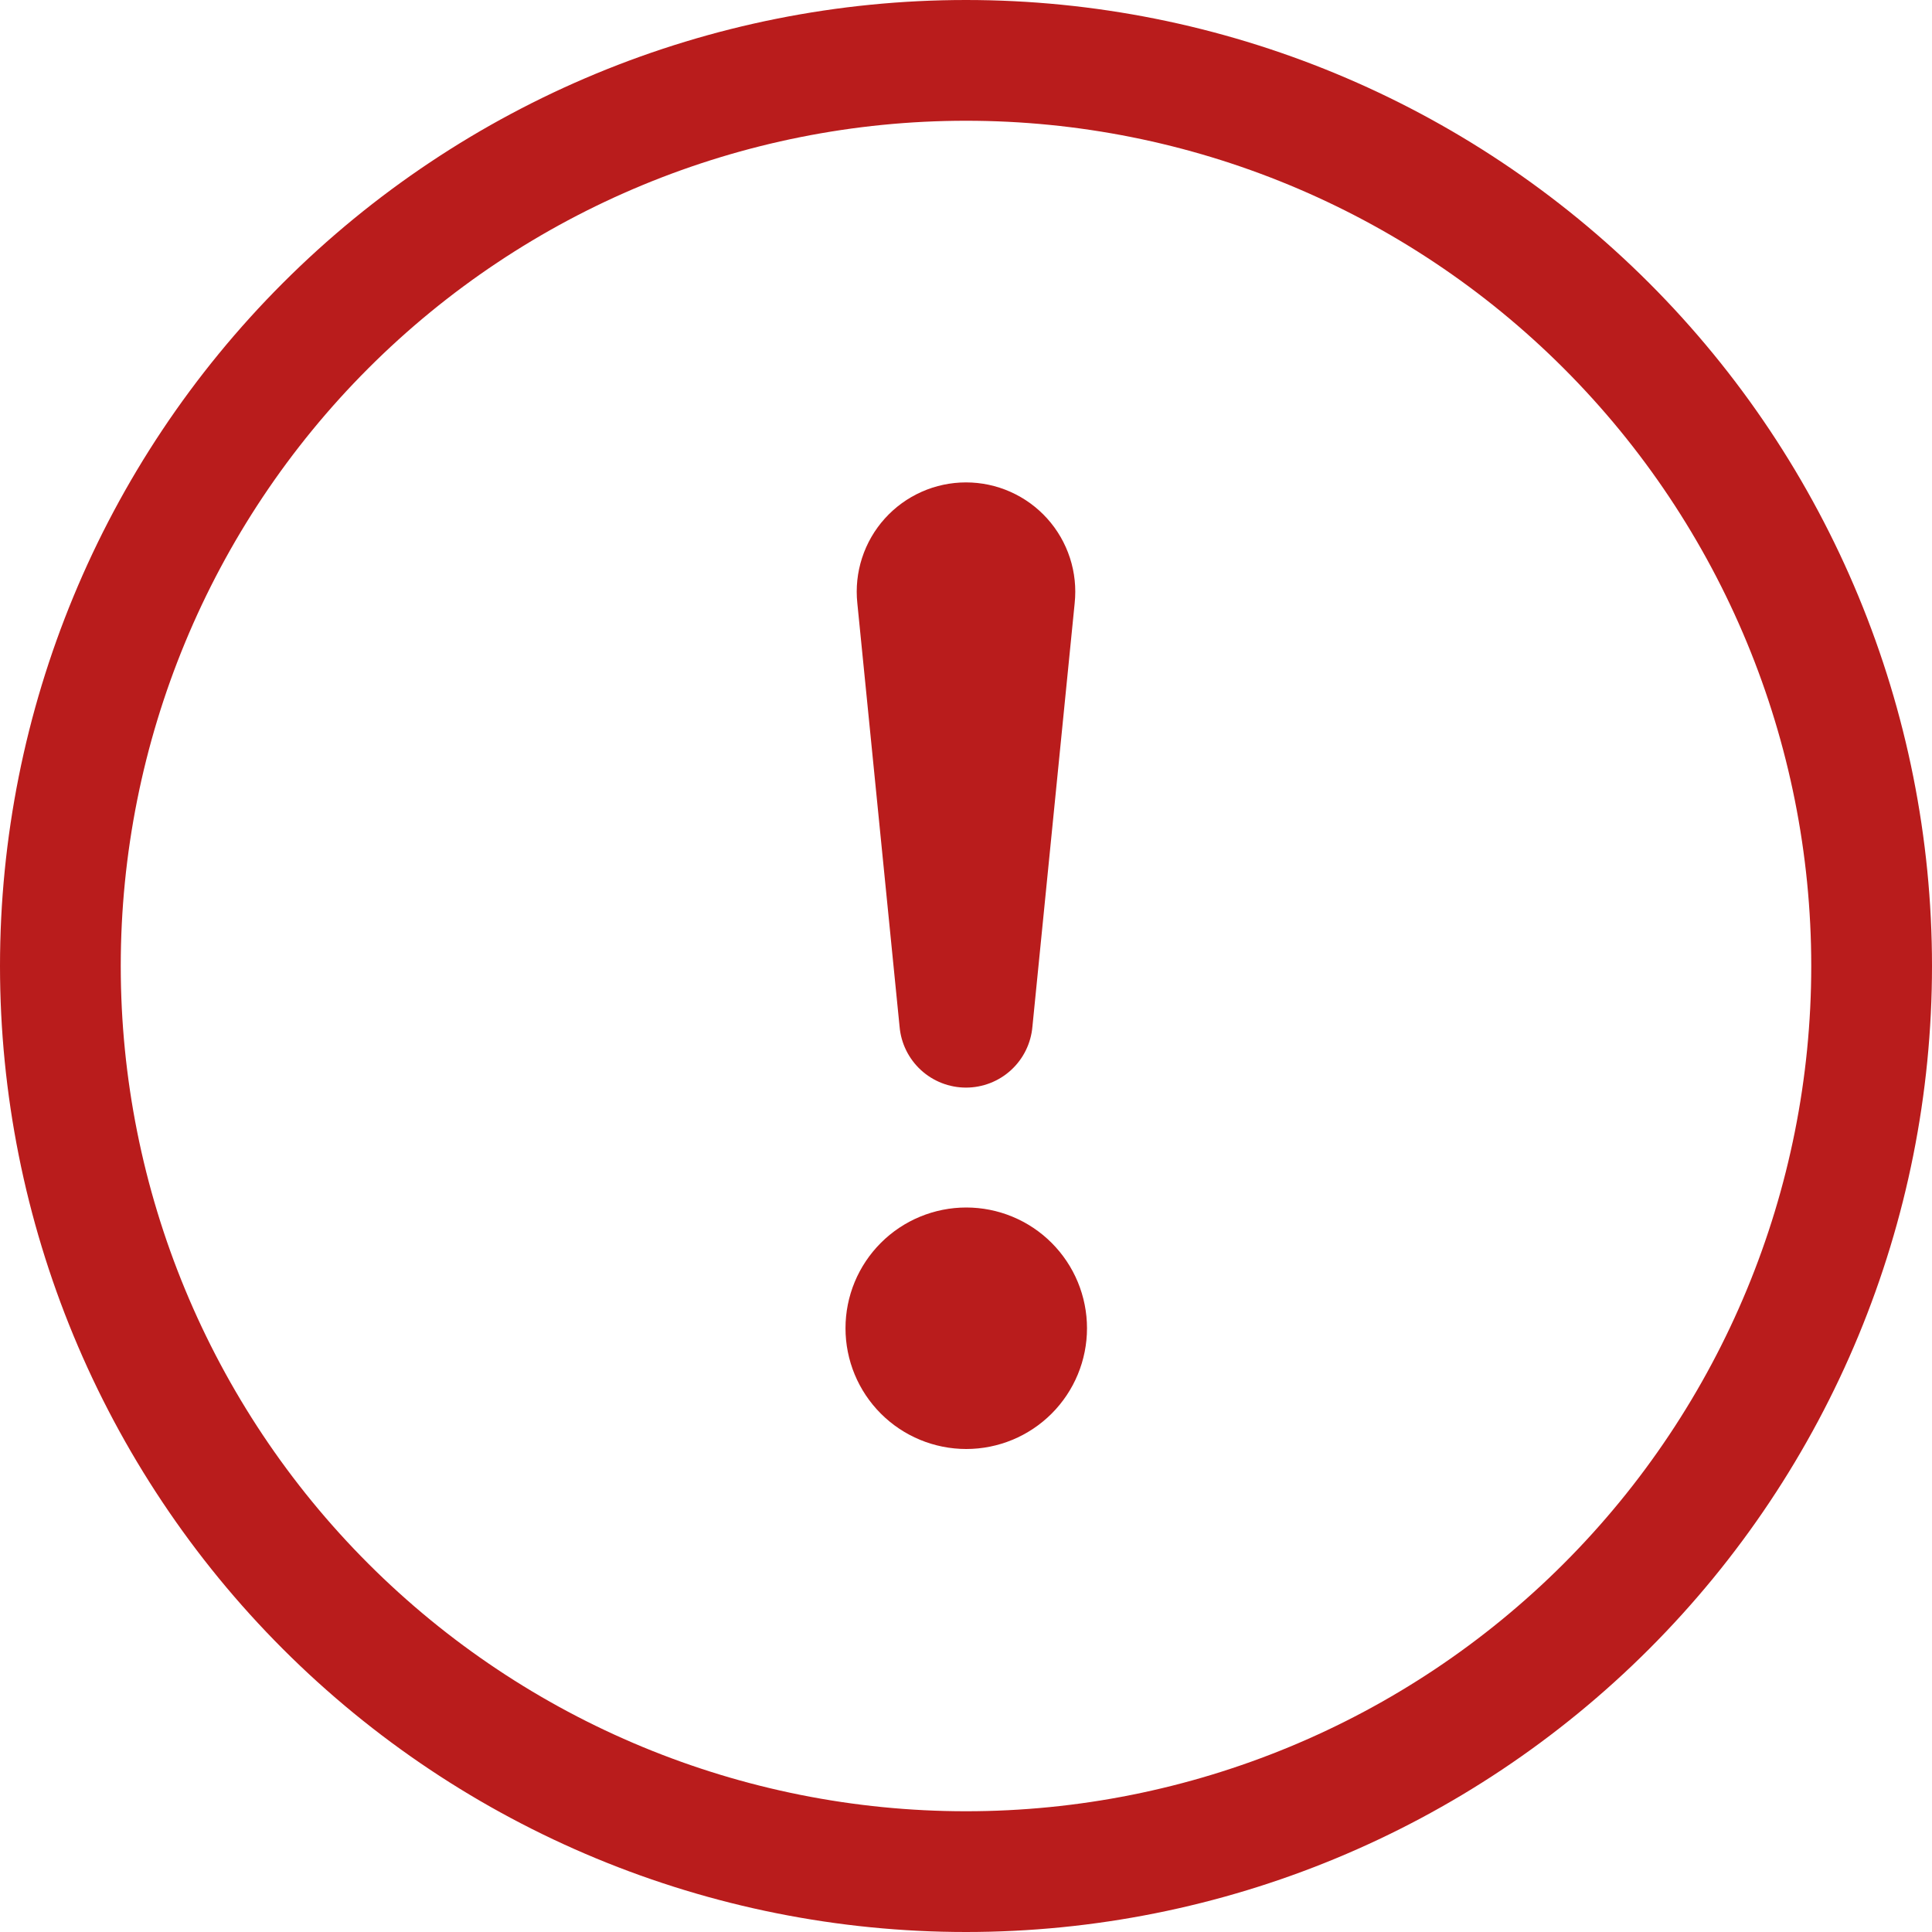 <svg width="100" height="100" viewBox="0 0 100 100" fill="none" xmlns="http://www.w3.org/2000/svg">
<g clip-path="url(#clip0_25_5)">
<path d="M50 93.75C38.397 93.75 27.269 89.141 19.064 80.936C10.859 72.731 6.25 61.603 6.25 50C6.25 38.397 10.859 27.269 19.064 19.064C27.269 10.859 38.397 6.25 50 6.25C61.603 6.25 72.731 10.859 80.936 19.064C89.141 27.269 93.75 38.397 93.75 50C93.75 61.603 89.141 72.731 80.936 80.936C72.731 89.141 61.603 93.75 50 93.75ZM50 100C63.261 100 75.978 94.732 85.355 85.355C94.732 75.978 100 63.261 100 50C100 36.739 94.732 24.021 85.355 14.645C75.978 5.268 63.261 0 50 0C36.739 0 24.021 5.268 14.645 14.645C5.268 24.021 0 36.739 0 50C0 63.261 5.268 75.978 14.645 85.355C24.021 94.732 36.739 100 50 100V100Z" fill="#B91C1C"/>
<path d="M43.763 68.75C43.763 67.929 43.924 67.117 44.238 66.358C44.552 65.6 45.013 64.911 45.593 64.331C46.173 63.75 46.862 63.29 47.621 62.976C48.379 62.662 49.192 62.5 50.013 62.5C50.833 62.5 51.646 62.662 52.404 62.976C53.163 63.29 53.852 63.75 54.432 64.331C55.012 64.911 55.473 65.6 55.787 66.358C56.101 67.117 56.263 67.929 56.263 68.75C56.263 70.408 55.604 71.997 54.432 73.169C53.26 74.341 51.67 75 50.013 75C48.355 75 46.765 74.341 45.593 73.169C44.421 71.997 43.763 70.408 43.763 68.75V68.75ZM44.375 31.219C44.292 30.43 44.375 29.633 44.62 28.879C44.865 28.125 45.265 27.43 45.796 26.841C46.326 26.252 46.974 25.781 47.699 25.458C48.423 25.135 49.207 24.969 50 24.969C50.793 24.969 51.577 25.135 52.301 25.458C53.026 25.781 53.674 26.252 54.204 26.841C54.735 27.43 55.135 28.125 55.38 28.879C55.625 29.633 55.708 30.43 55.625 31.219L53.438 53.138C53.364 53.999 52.97 54.801 52.334 55.385C51.697 55.97 50.864 56.294 50 56.294C49.136 56.294 48.303 55.97 47.666 55.385C47.03 54.801 46.636 53.999 46.562 53.138L44.375 31.219Z" fill="#B91C1C"/>
</g>
<defs>
<clipPath id="clip0_25_5">
<rect width="100" height="100" fill="white"/>
</clipPath>
</defs>
</svg>
